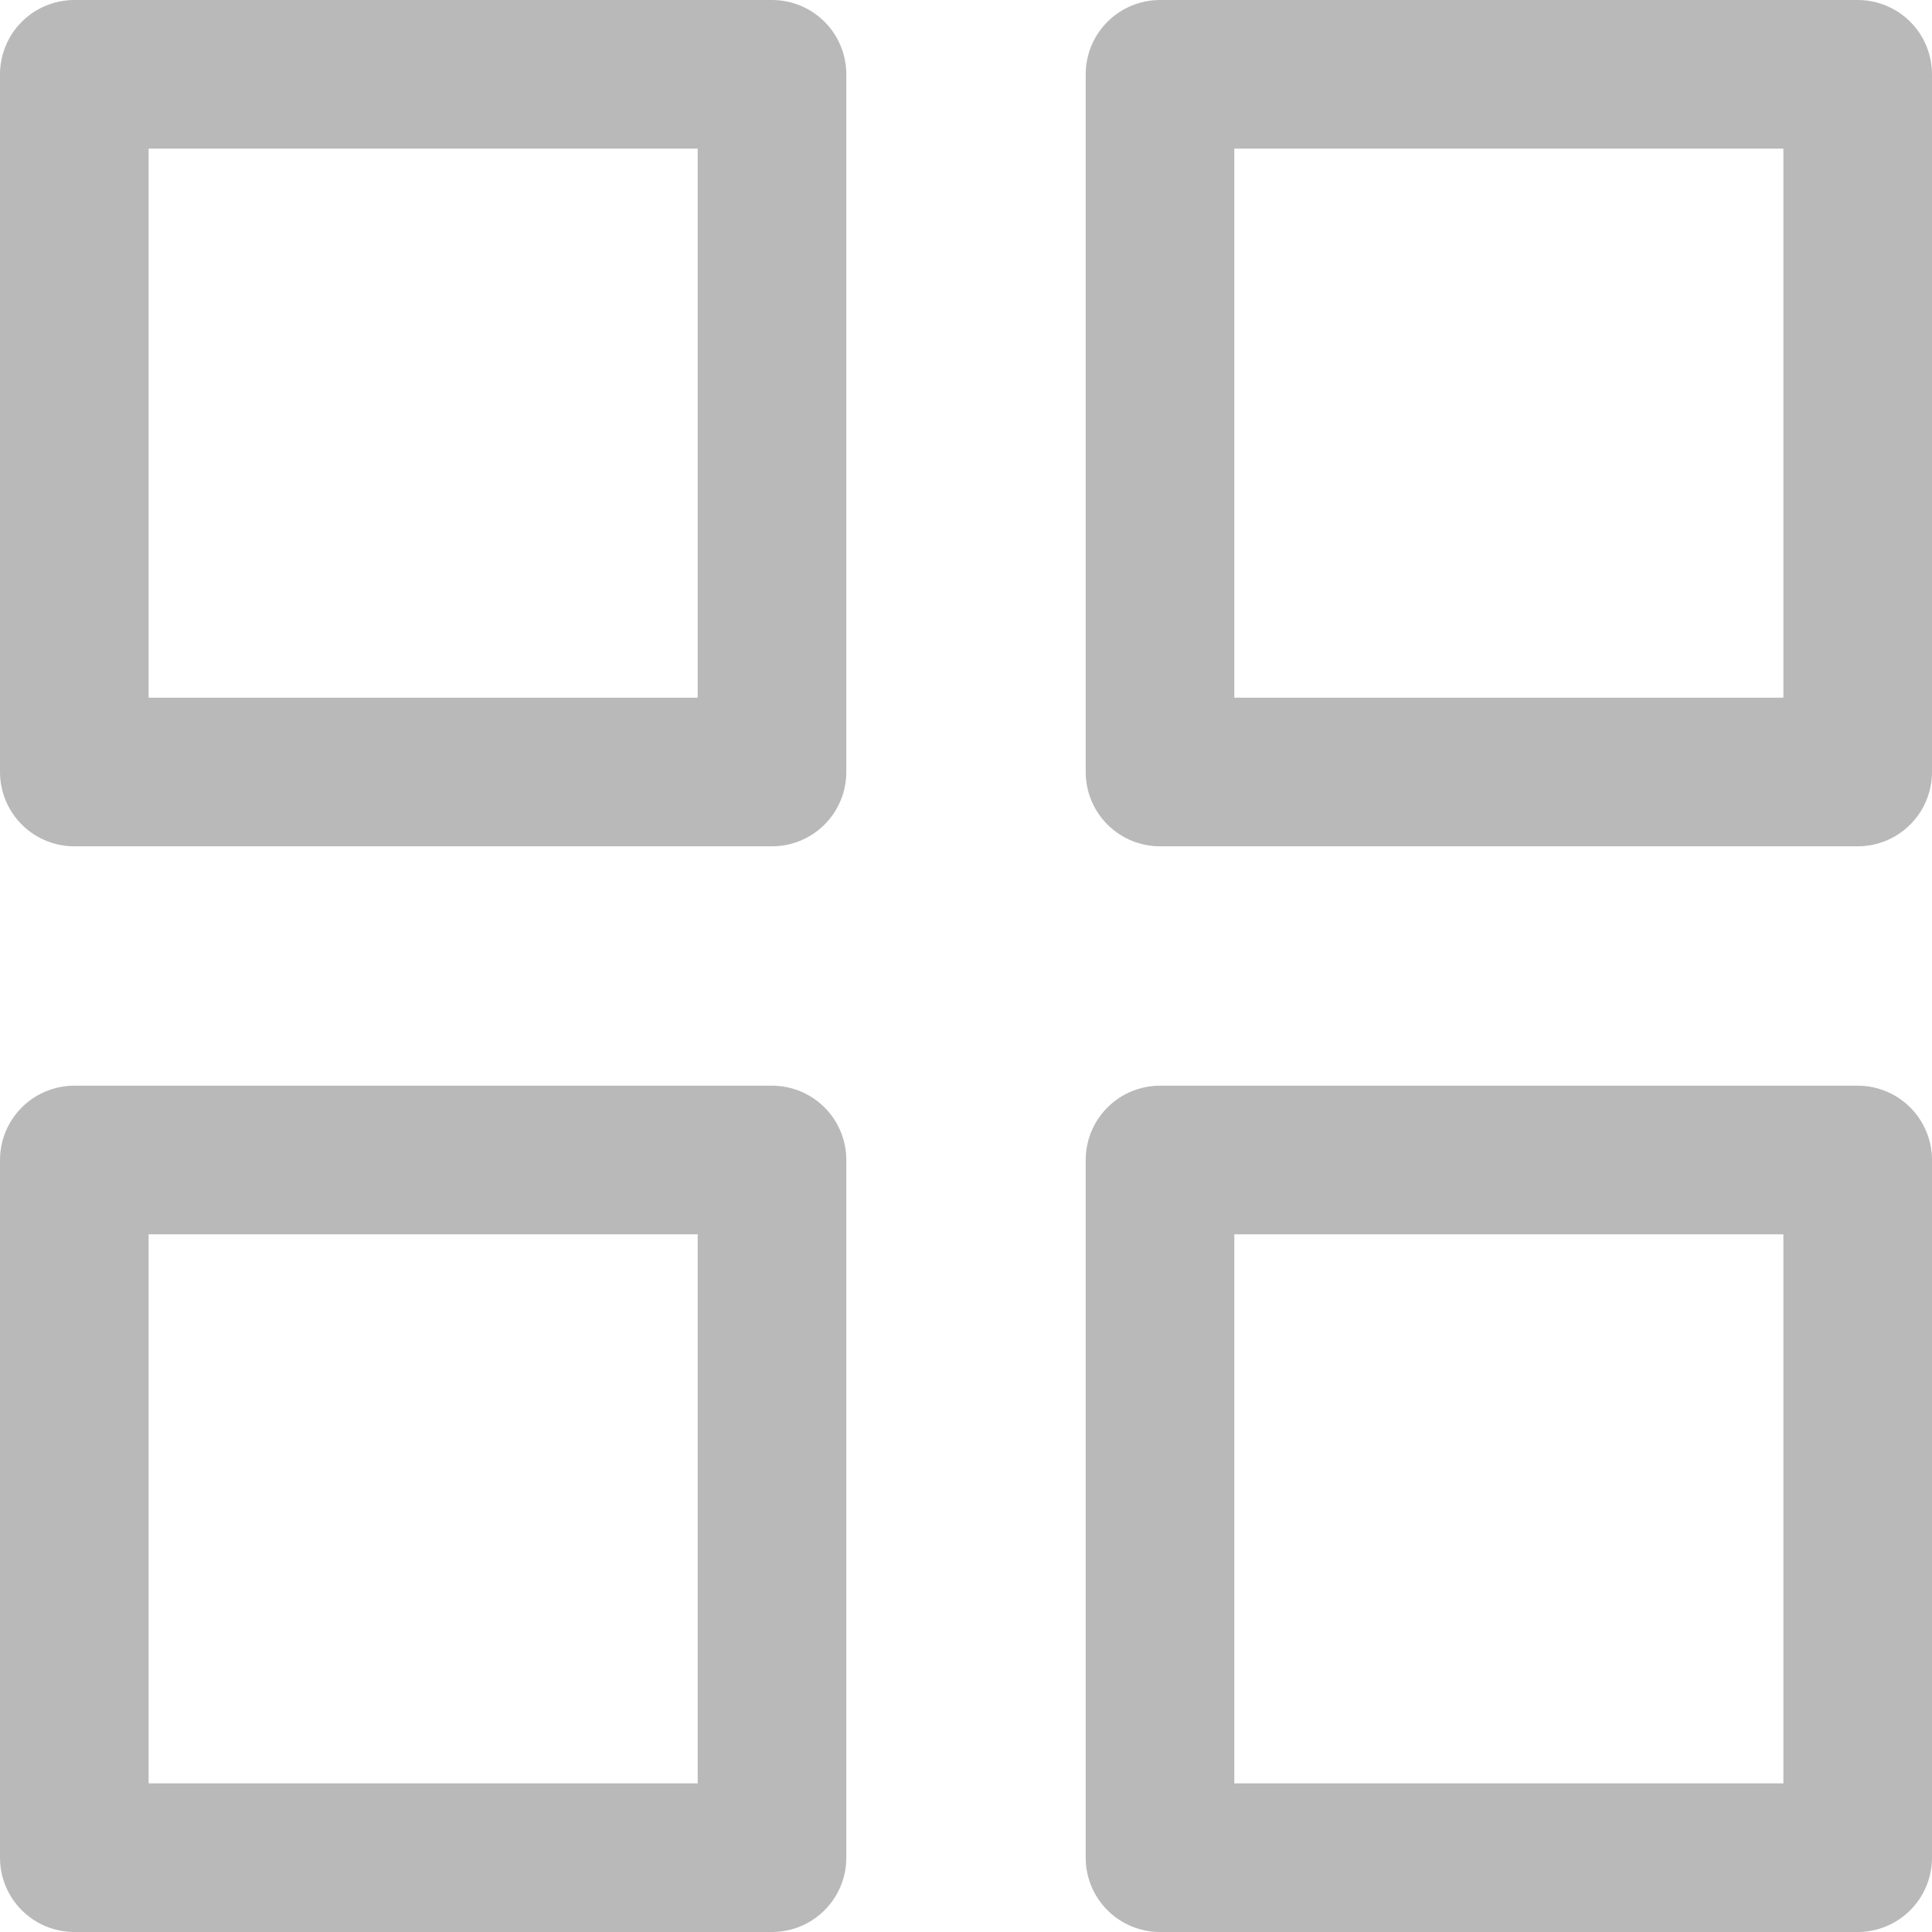 <svg xmlns="http://www.w3.org/2000/svg" width="19.5" height="19.5" viewBox="0 0 19.5 19.5">
  <g id="tiles-dis" transform="translate(0.75 0.75)" opacity="0.8">
    <g id="Icon_feather-grid" data-name="Icon feather-grid" transform="translate(-4.5 -4.5)">
      <path id="Path_271" data-name="Path 271" d="M4.5,4.5h7.042v7.042H4.5Z" fill="none" stroke="#a8a8a8" stroke-linecap="round" stroke-linejoin="round" stroke-width="1.5"/>
      <path id="Path_272" data-name="Path 272" d="M21,4.5h7.042v7.042H21Z" transform="translate(-5.542)" fill="none" stroke="#a8a8a8" stroke-linecap="round" stroke-linejoin="round" stroke-width="1.5"/>
      <path id="Path_273" data-name="Path 273" d="M21,21h7.042v7.042H21Z" transform="translate(-5.542 -5.542)" fill="none" stroke="#a8a8a8" stroke-linecap="round" stroke-linejoin="round" stroke-width="1.5"/>
      <path id="Path_274" data-name="Path 274" d="M4.5,21h7.042v7.042H4.5Z" transform="translate(0 -5.542)" fill="none" stroke="#a8a8a8" stroke-linecap="round" stroke-linejoin="round" stroke-width="1.5"/>
    </g>
  </g>
</svg>
